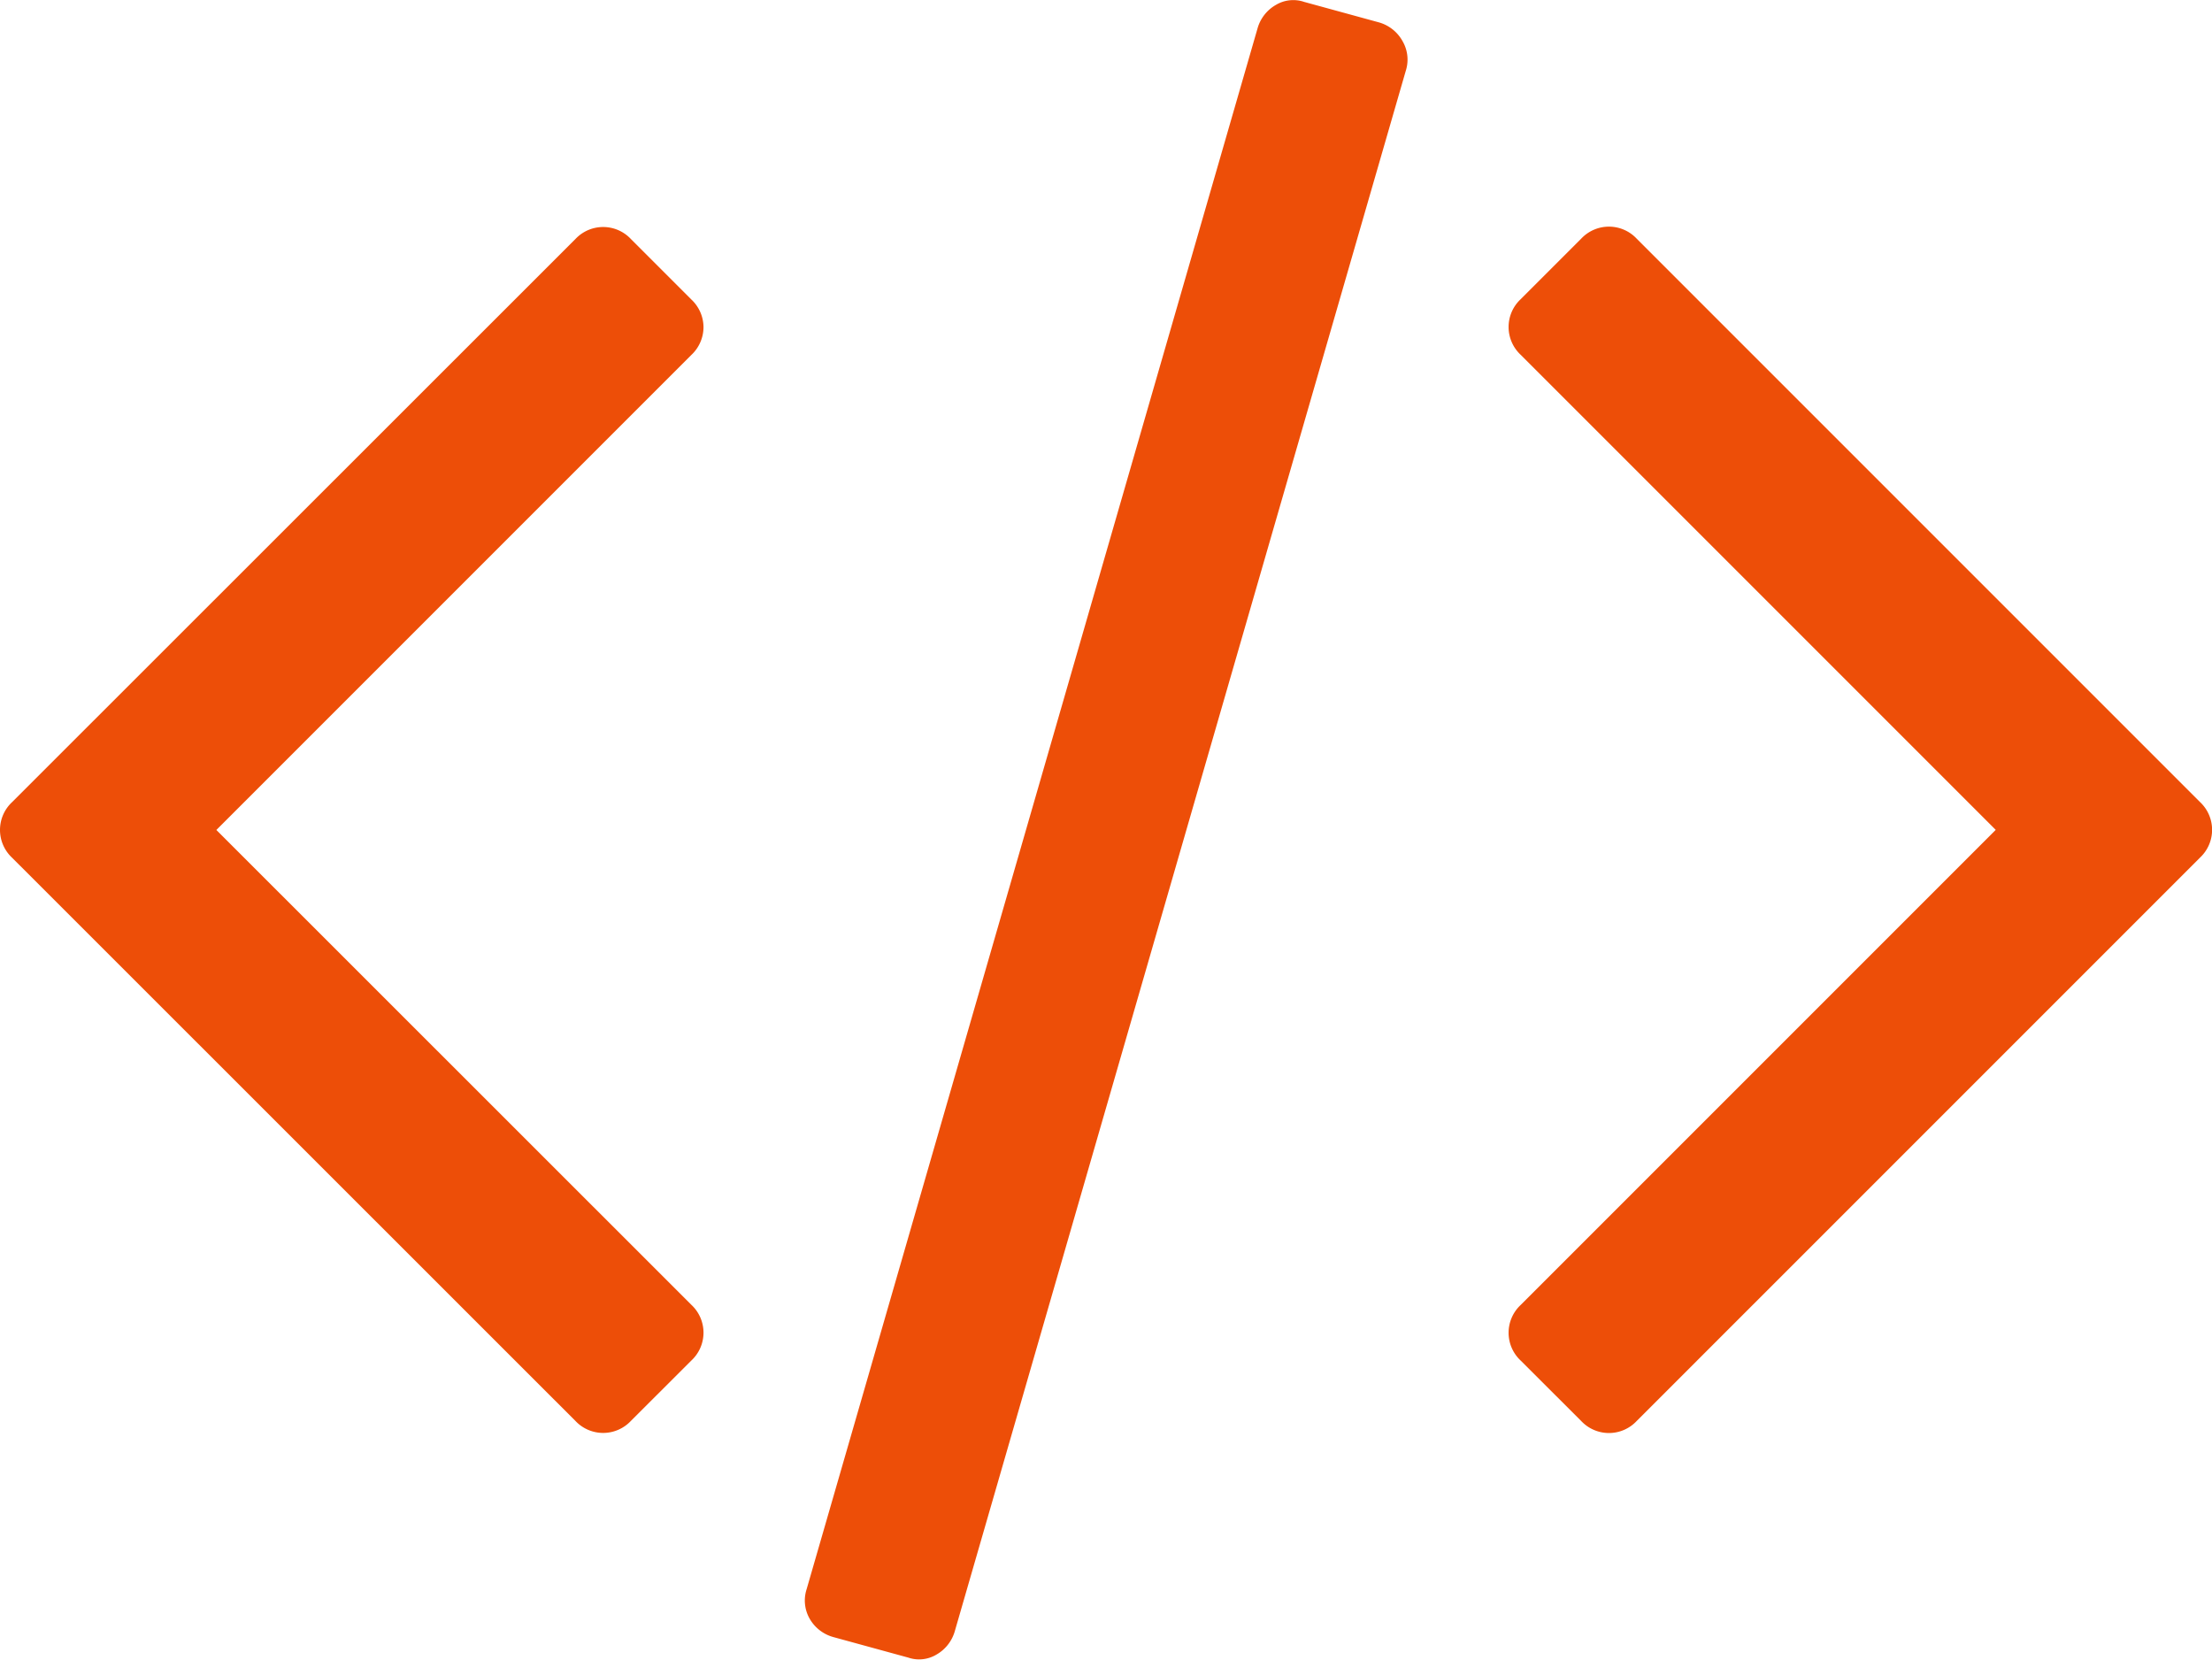 <svg id="code_1_" data-name="code (1)" xmlns="http://www.w3.org/2000/svg" width="24.148" height="18.119" viewBox="0 0 24.148 18.119">
  <g id="Group_4756" data-name="Group 4756" transform="translate(0 0)">
    <path id="Path_6685" data-name="Path 6685" d="M196.267,65.47l-.818-.224a.369.369,0,0,0-.31.033.429.429,0,0,0-.2.257l-4.922,17.036a.4.4,0,0,0,.033.323.428.428,0,0,0,.257.2l.818.224a.368.368,0,0,0,.31-.033.43.43,0,0,0,.2-.257L196.557,66a.4.4,0,0,0-.033-.323A.428.428,0,0,0,196.267,65.47Z" transform="translate(-181.211 -65.225)" fill="#ed4e08"/>
    <path id="Path_6686" data-name="Path 6686" d="M7.68,119.86a.417.417,0,0,0-.132-.3l-.66-.66a.415.415,0,0,0-.607,0L.132,125.046a.415.415,0,0,0,0,.607L6.281,131.8a.415.415,0,0,0,.607,0l.66-.659a.415.415,0,0,0,0-.607L2.362,125.35l5.186-5.186A.417.417,0,0,0,7.68,119.86Z" transform="translate(0 -116.29)" fill="#ed4e08"/>
    <path id="Path_6687" data-name="Path 6687" d="M363.86,125.043l-6.149-6.149a.415.415,0,0,0-.607,0l-.66.66a.415.415,0,0,0,0,.607l5.186,5.186-5.186,5.186a.415.415,0,0,0,0,.607l.66.659a.415.415,0,0,0,.607,0l6.149-6.149a.415.415,0,0,0,0-.607Z" transform="translate(-339.843 -116.288)" fill="#ed4e08"/>
  </g>
</svg>

